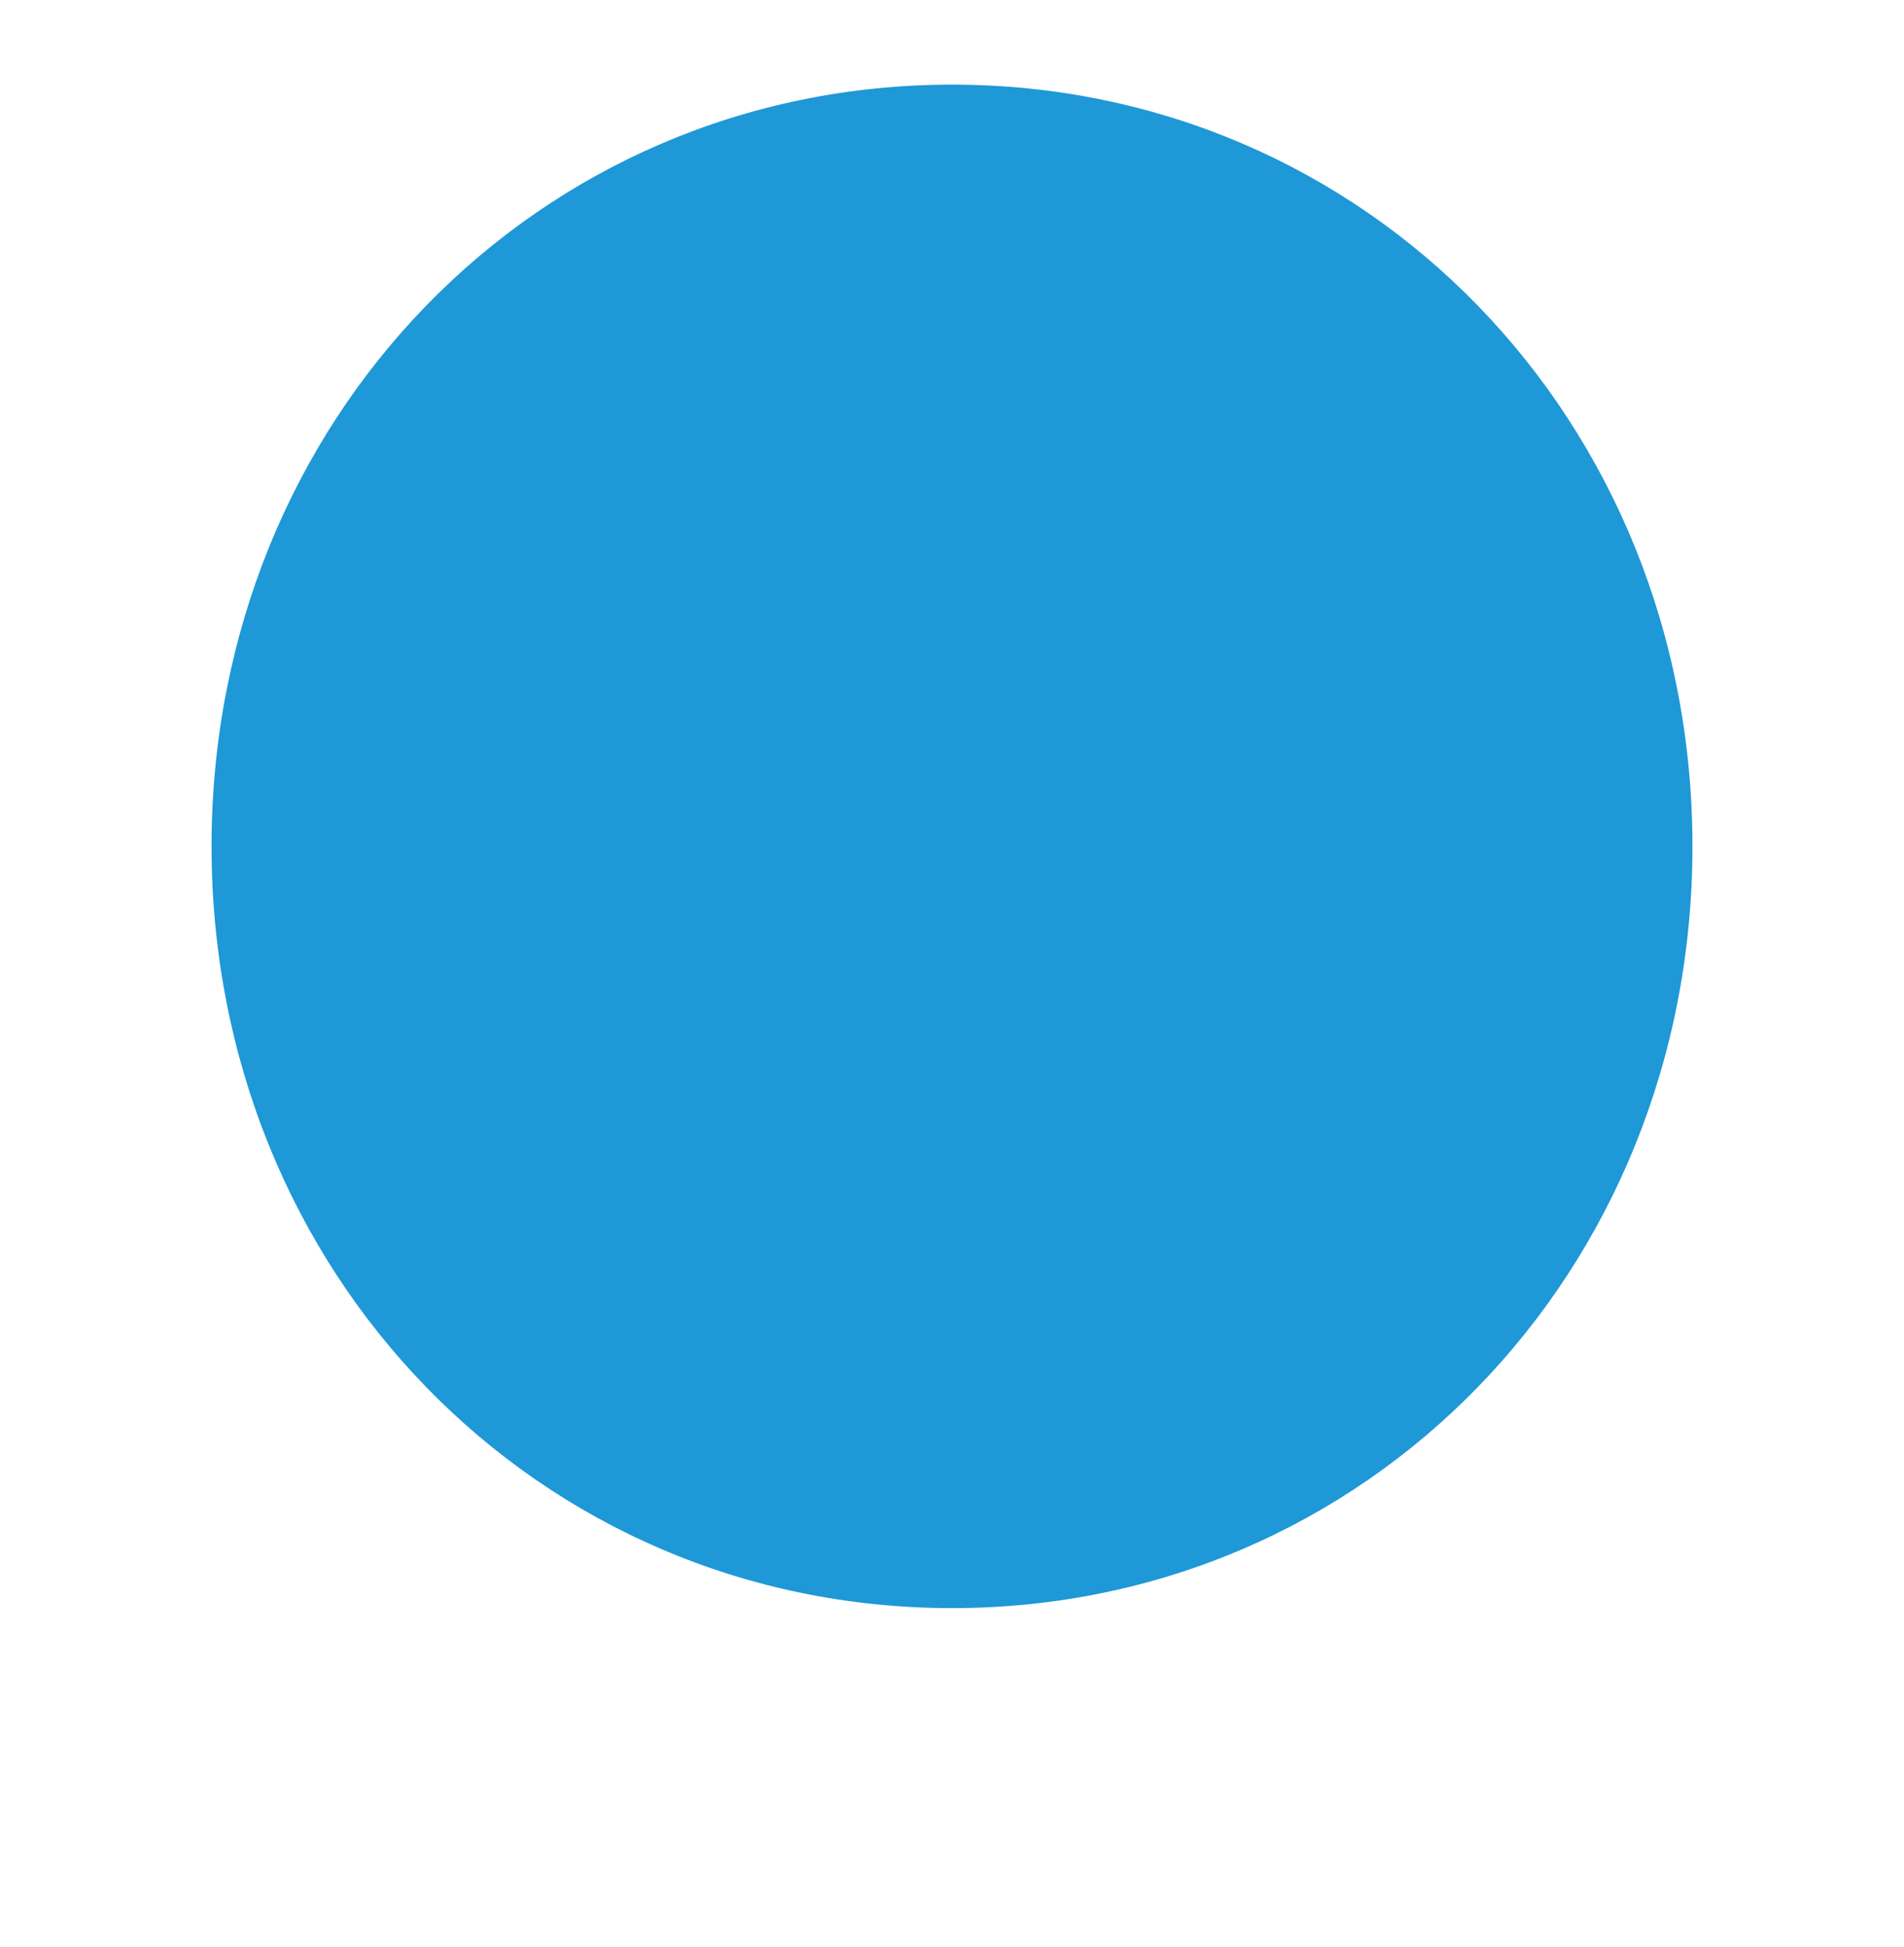 ﻿<?xml version="1.0" encoding="utf-8"?>
<svg version="1.1" xmlns:xlink="http://www.w3.org/1999/xlink" width="45px" height="46px" xmlns="http://www.w3.org/2000/svg">
  <defs>
    <pattern id="BGPattern" patternUnits="userSpaceOnUse" alignment="0 0" imageRepeat="None" />
    <mask fill="white" id="Clip506">
      <path d="M 0 18  C 0 7.92  7.7 0  17.5 0  C 27.3 0  35 7.92  35 18  C 35 28.08  27.3 36  17.5 36  C 7.7 36  0 28.08  0 18  Z " fill-rule="evenodd" />
    </mask>
  </defs>
  <g transform="matrix(1 0 0 1 -482 -308 )">
    <path d="M 0 18  C 0 7.92  7.7 0  17.5 0  C 27.3 0  35 7.92  35 18  C 35 28.08  27.3 36  17.5 36  C 7.7 36  0 28.08  0 18  Z " fill-rule="nonzero" fill="rgba(30, 152, 215, 1)" stroke="none" transform="matrix(1 0 0 1 487 310 )" class="fill" />
    <path d="M 0 18  C 0 7.92  7.7 0  17.5 0  C 27.3 0  35 7.92  35 18  C 35 28.08  27.3 36  17.5 36  C 7.7 36  0 28.08  0 18  Z " stroke-width="0" stroke-dasharray="0" stroke="rgba(22, 155, 213, 0)" fill="none" transform="matrix(1 0 0 1 487 310 )" class="stroke" mask="url(#Clip506)" />
  </g>
  <style>svg { filter: drop-shadow(0px 3px 2.5px rgba(0, 0, 0, 0.196)); }</style>
</svg>
